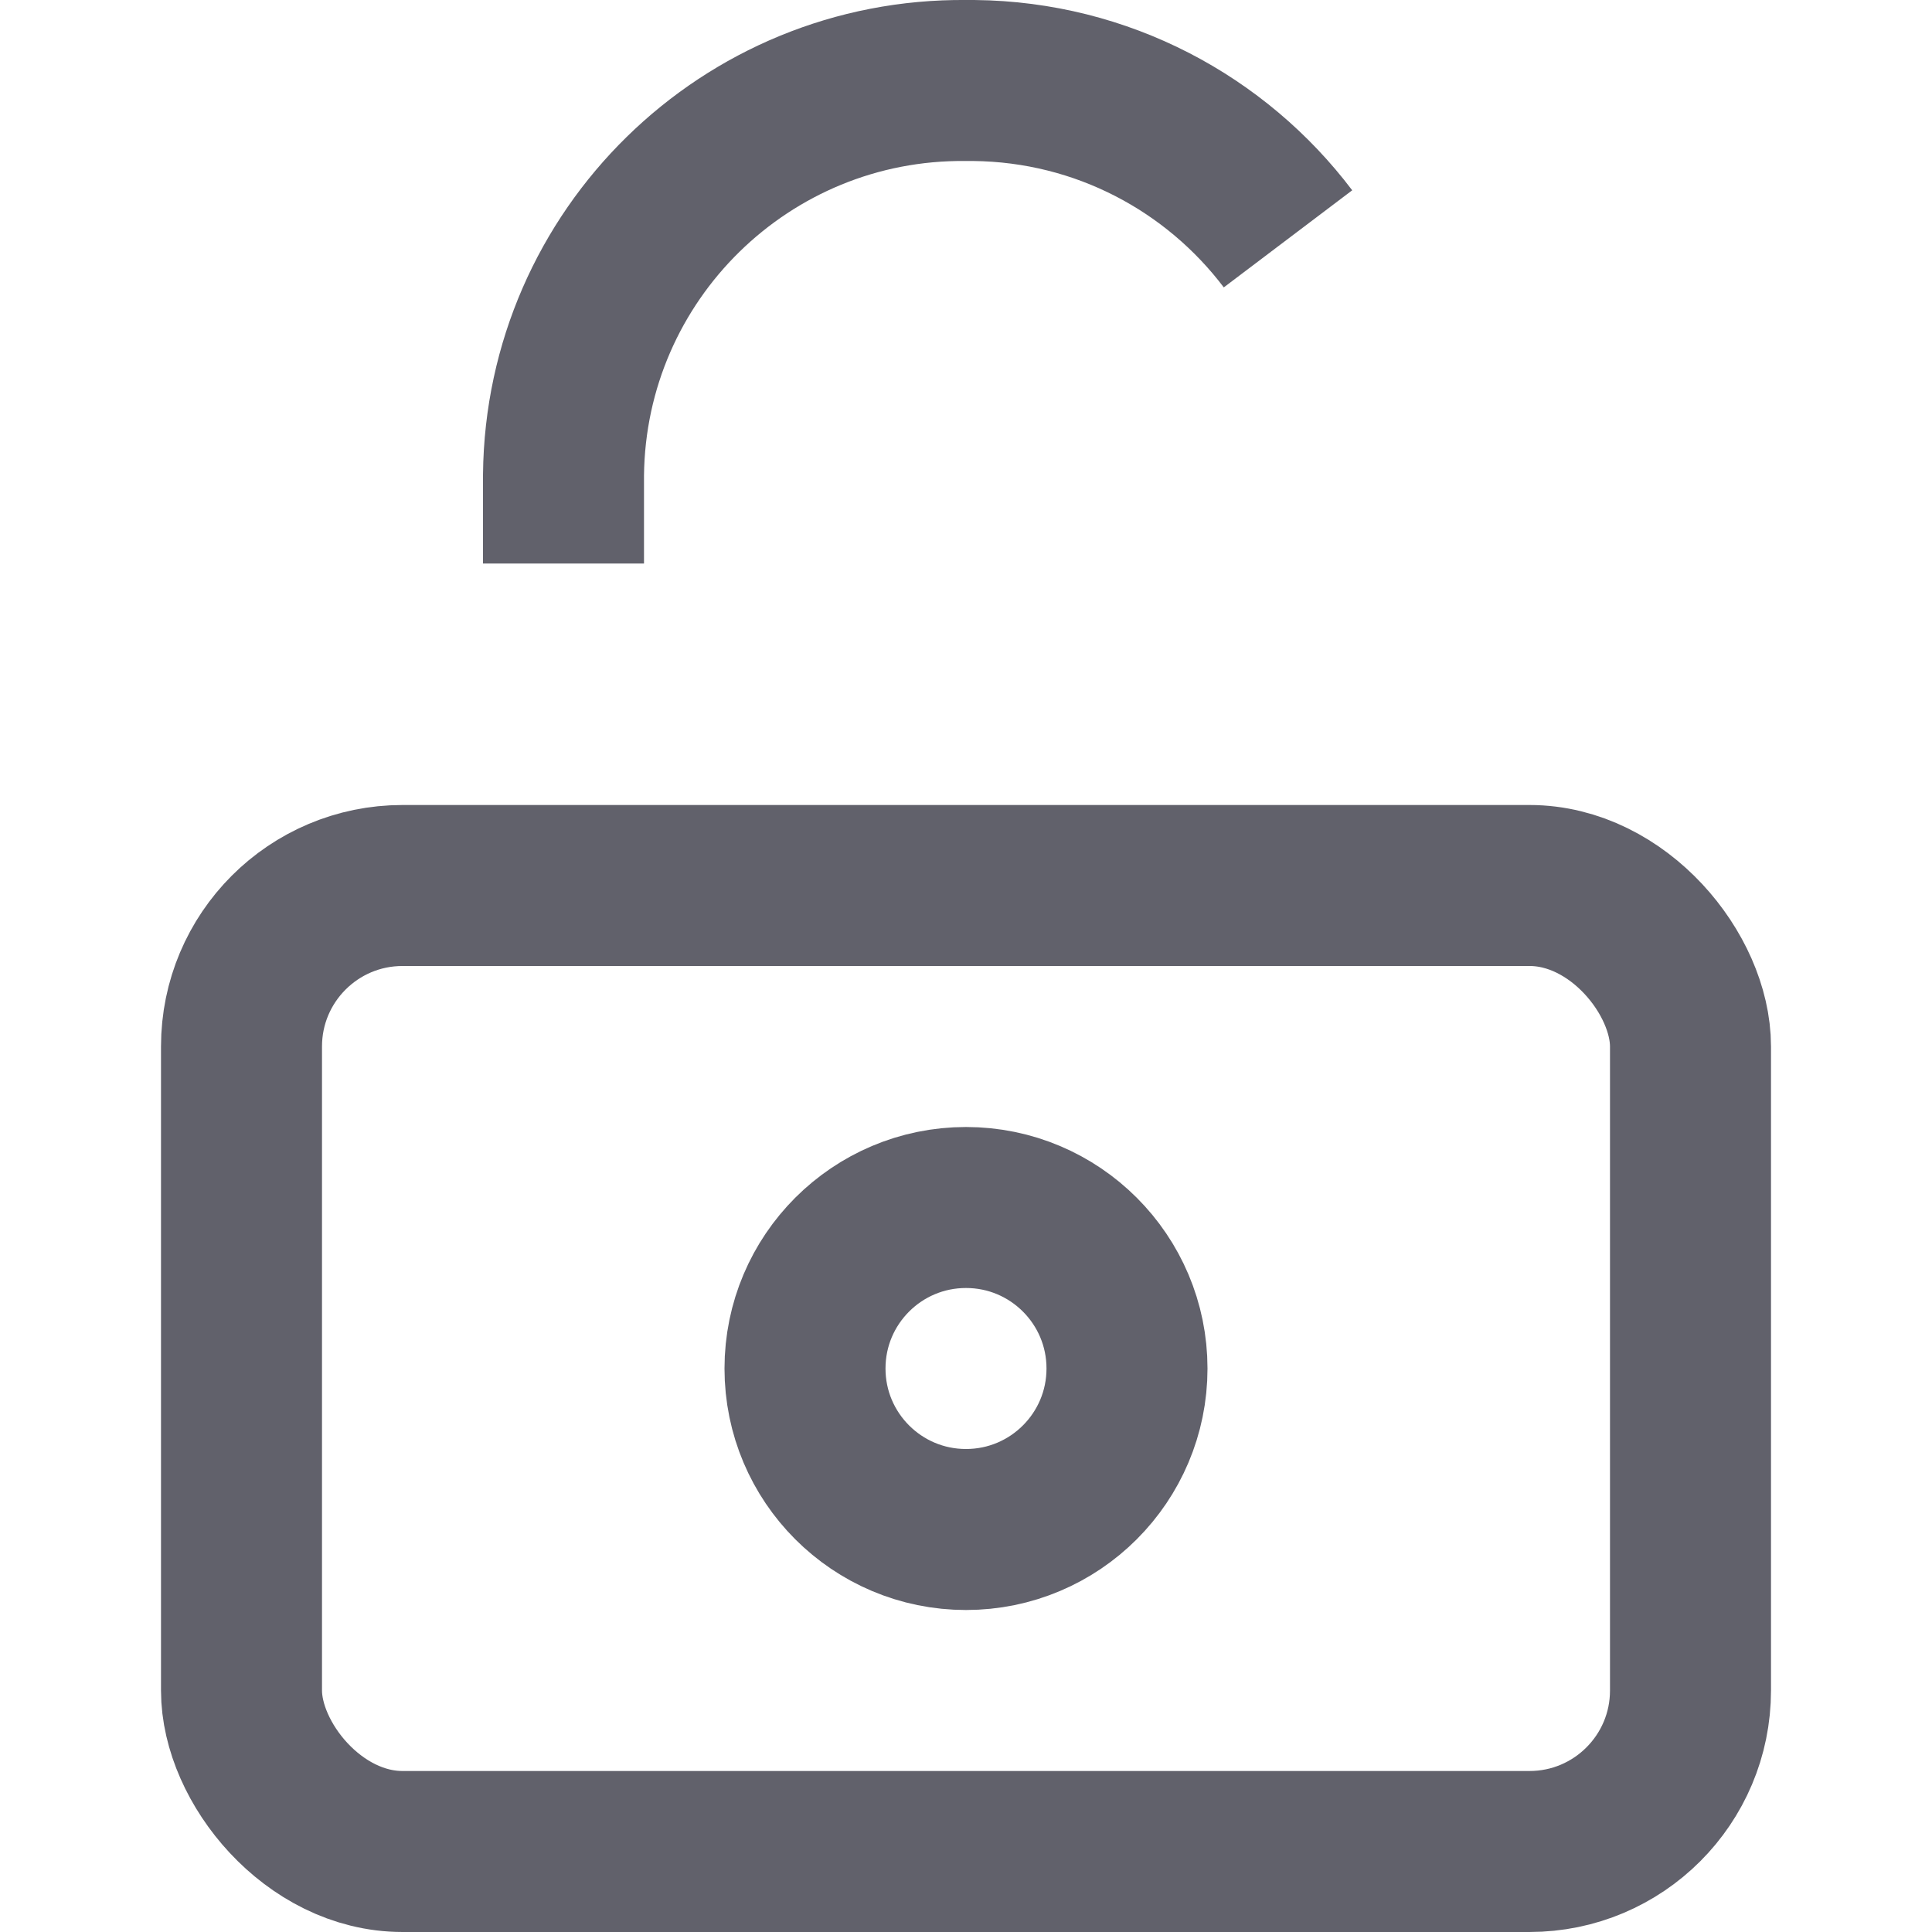 <svg xmlns="http://www.w3.org/2000/svg" height="24" width="24" viewBox="0 0 24 24"><rect x="3" y="11" width="18" height="12" rx="2" ry="2" fill="none" stroke="#61616b" stroke-width="2"></rect><circle data-color="color-2" cx="12" cy="17" r="2" fill="none" stroke="#61616b" stroke-width="2"></circle><path data-color="color-2" d="M16,2.967c-.893-1.181-2.305-1.95-3.9-1.967h-.1c-2.734-.027-4.972,2.166-5,4.9v1.1" fill="none" stroke="#61616b" stroke-width="2"></path></svg>